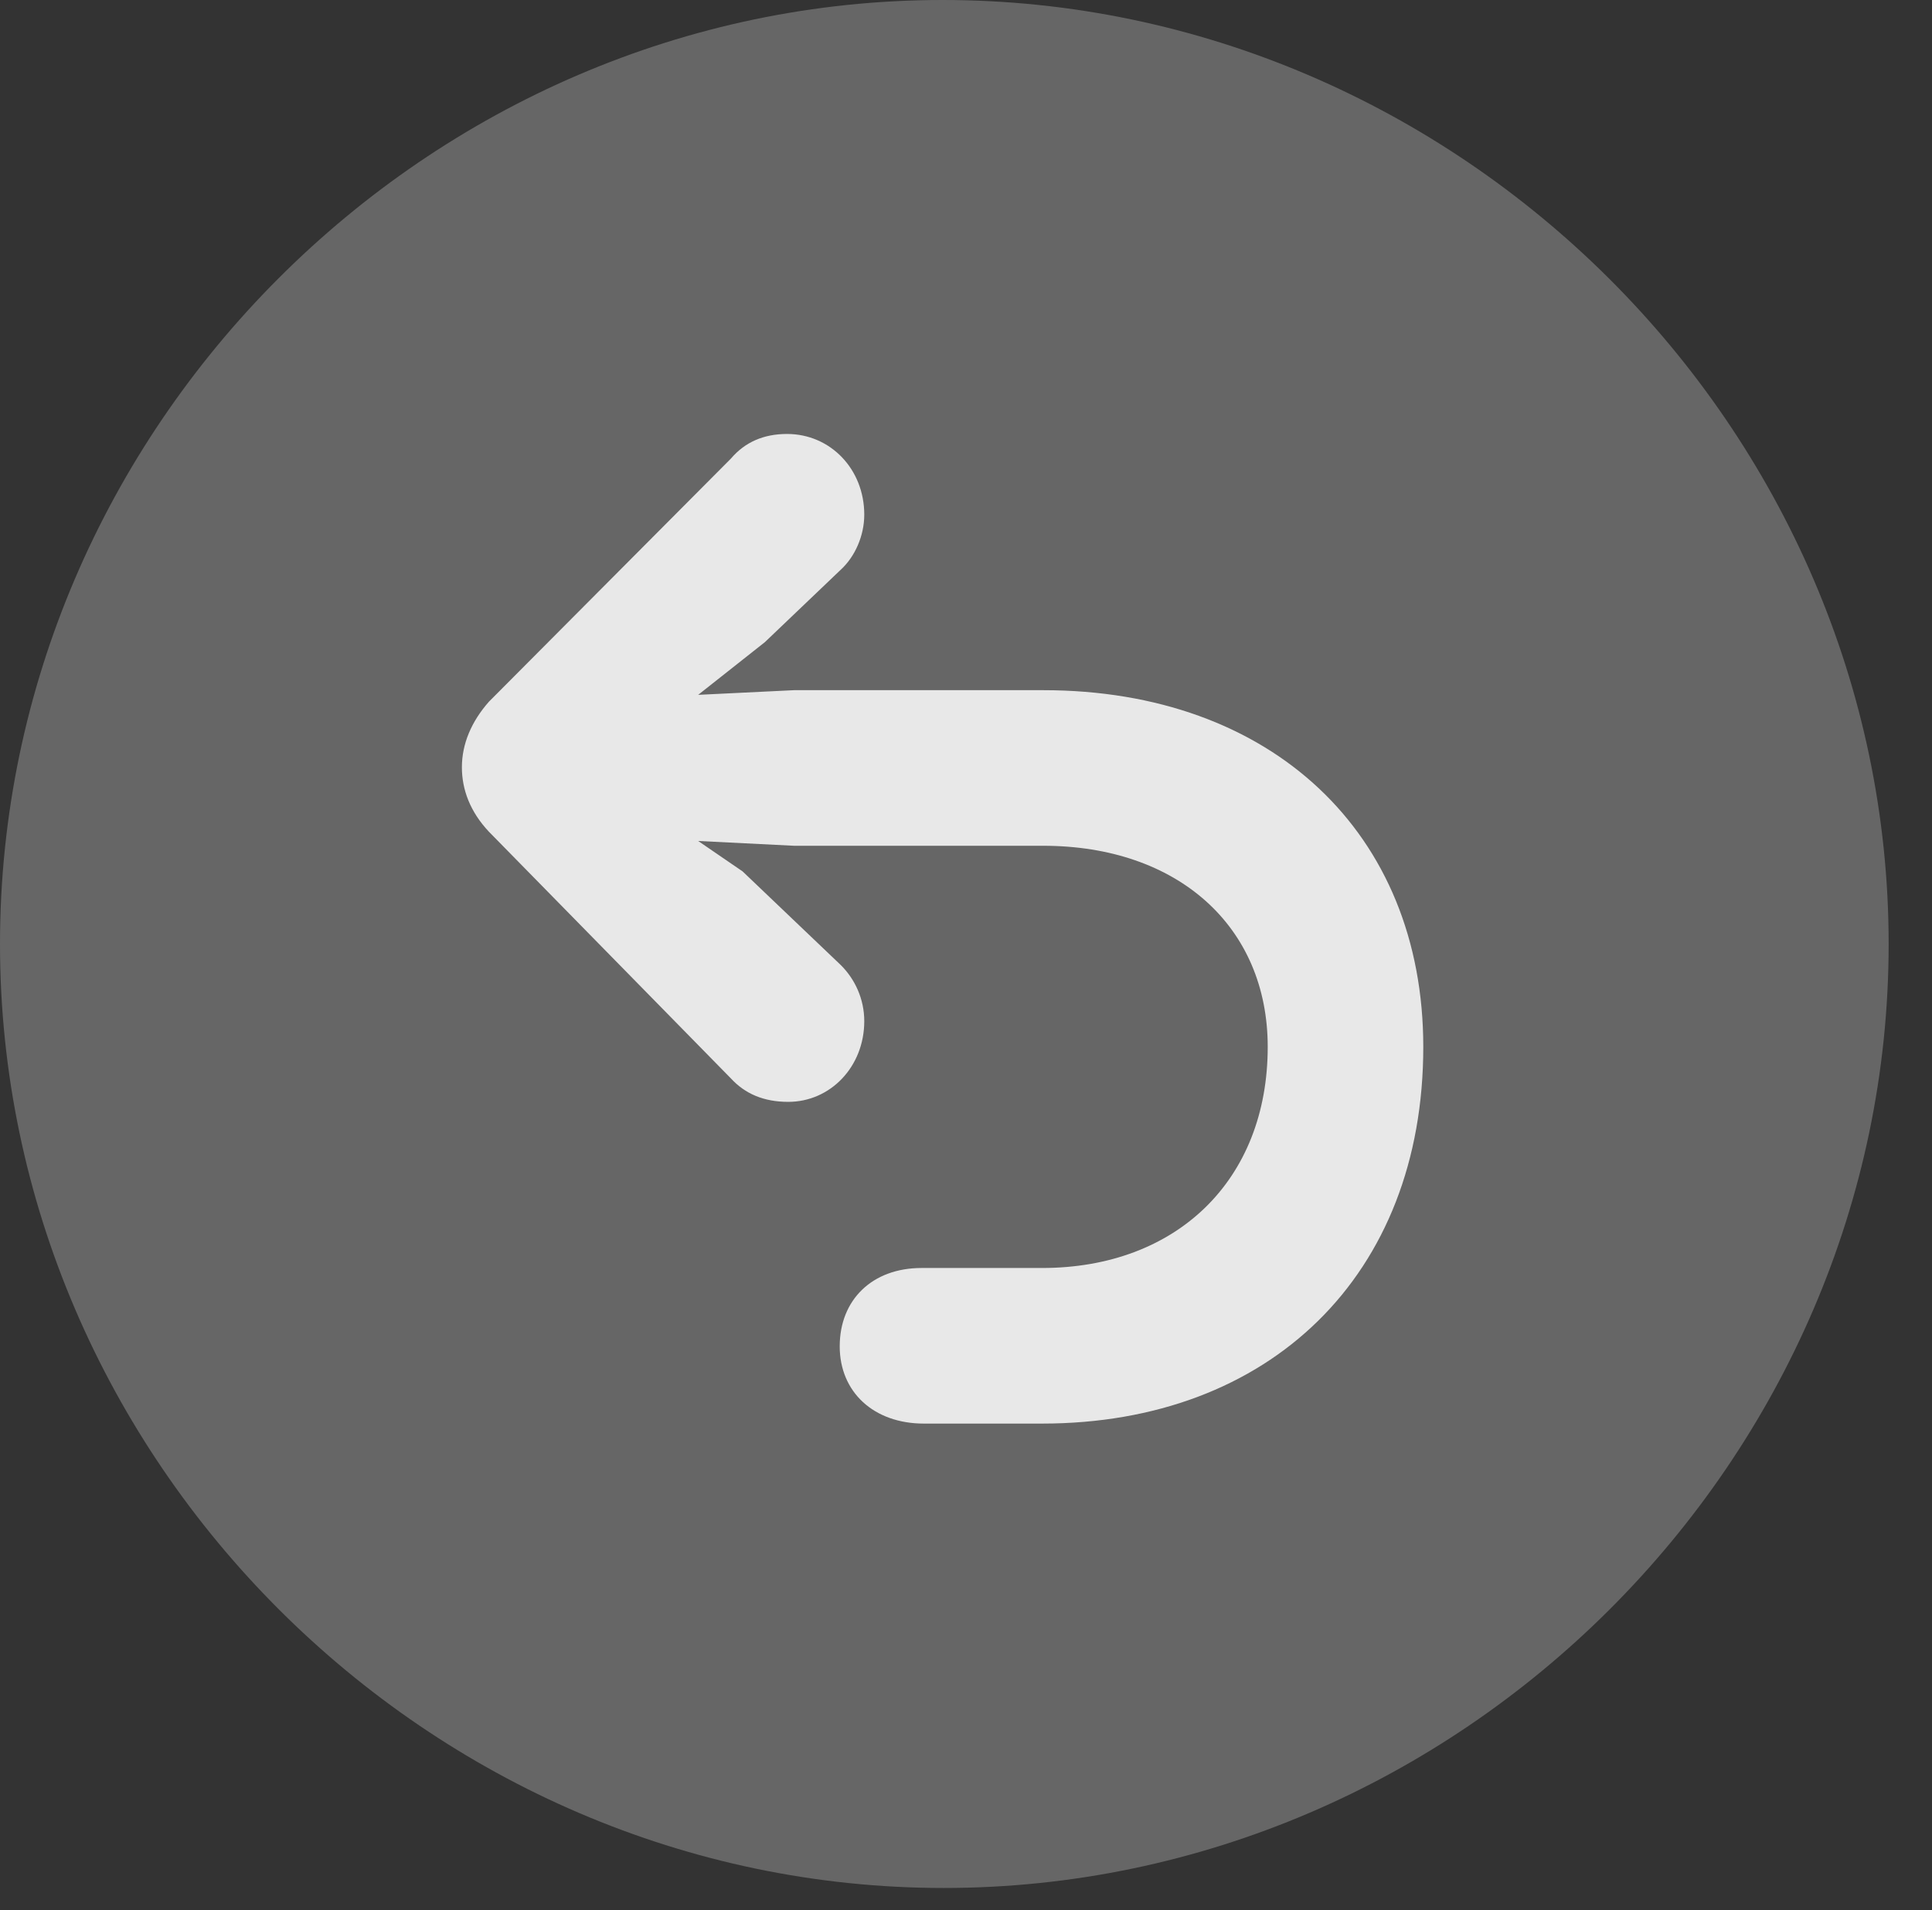 <?xml version="1.0" encoding="UTF-8"?>
<!--Generator: Apple Native CoreSVG 232.5-->
<!DOCTYPE svg
PUBLIC "-//W3C//DTD SVG 1.1//EN"
       "http://www.w3.org/Graphics/SVG/1.1/DTD/svg11.dtd">
<svg version="1.1" xmlns="http://www.w3.org/2000/svg" xmlns:xlink="http://www.w3.org/1999/xlink" width="16.133" height="15.947">
 <rect width="100%" height="100%" fill="#333333" stroke="none"/>
 <g>
  <rect height="15.947" opacity="0" width="16.133" x="0" y="0"/>
  <path d="M7.881 15.762C12.188 15.762 15.771 12.188 15.771 7.881C15.771 3.574 12.178 0 7.871 0C3.574 0 0 3.574 0 7.881C0 12.188 3.584 15.762 7.881 15.762Z" fill="#ffffff" fill-opacity="0.25"/>
  <path d="M11.885 8.74C11.885 10.645 10.605 11.885 8.701 11.885L7.715 11.885C7.295 11.885 7.012 11.621 7.012 11.24C7.012 10.85 7.285 10.586 7.695 10.586L8.701 10.586C9.824 10.586 10.586 9.854 10.586 8.74C10.586 7.734 9.834 7.061 8.711 7.061L6.631 7.061L5.83 7.021L6.201 7.275L7.021 8.057C7.139 8.174 7.217 8.34 7.217 8.525C7.217 8.906 6.934 9.199 6.582 9.199C6.377 9.199 6.221 9.131 6.104 9.004L4.082 6.943C3.926 6.777 3.857 6.592 3.857 6.406C3.857 6.211 3.936 6.025 4.082 5.859L6.104 3.828C6.221 3.691 6.377 3.623 6.572 3.623C6.934 3.623 7.217 3.916 7.217 4.297C7.217 4.473 7.139 4.648 7.021 4.756L6.387 5.361L5.83 5.801L6.631 5.762L8.711 5.762C10.615 5.762 11.885 6.953 11.885 8.74Z" fill="#ffffff" fill-opacity="0.85"/>
 </g>
</svg>

